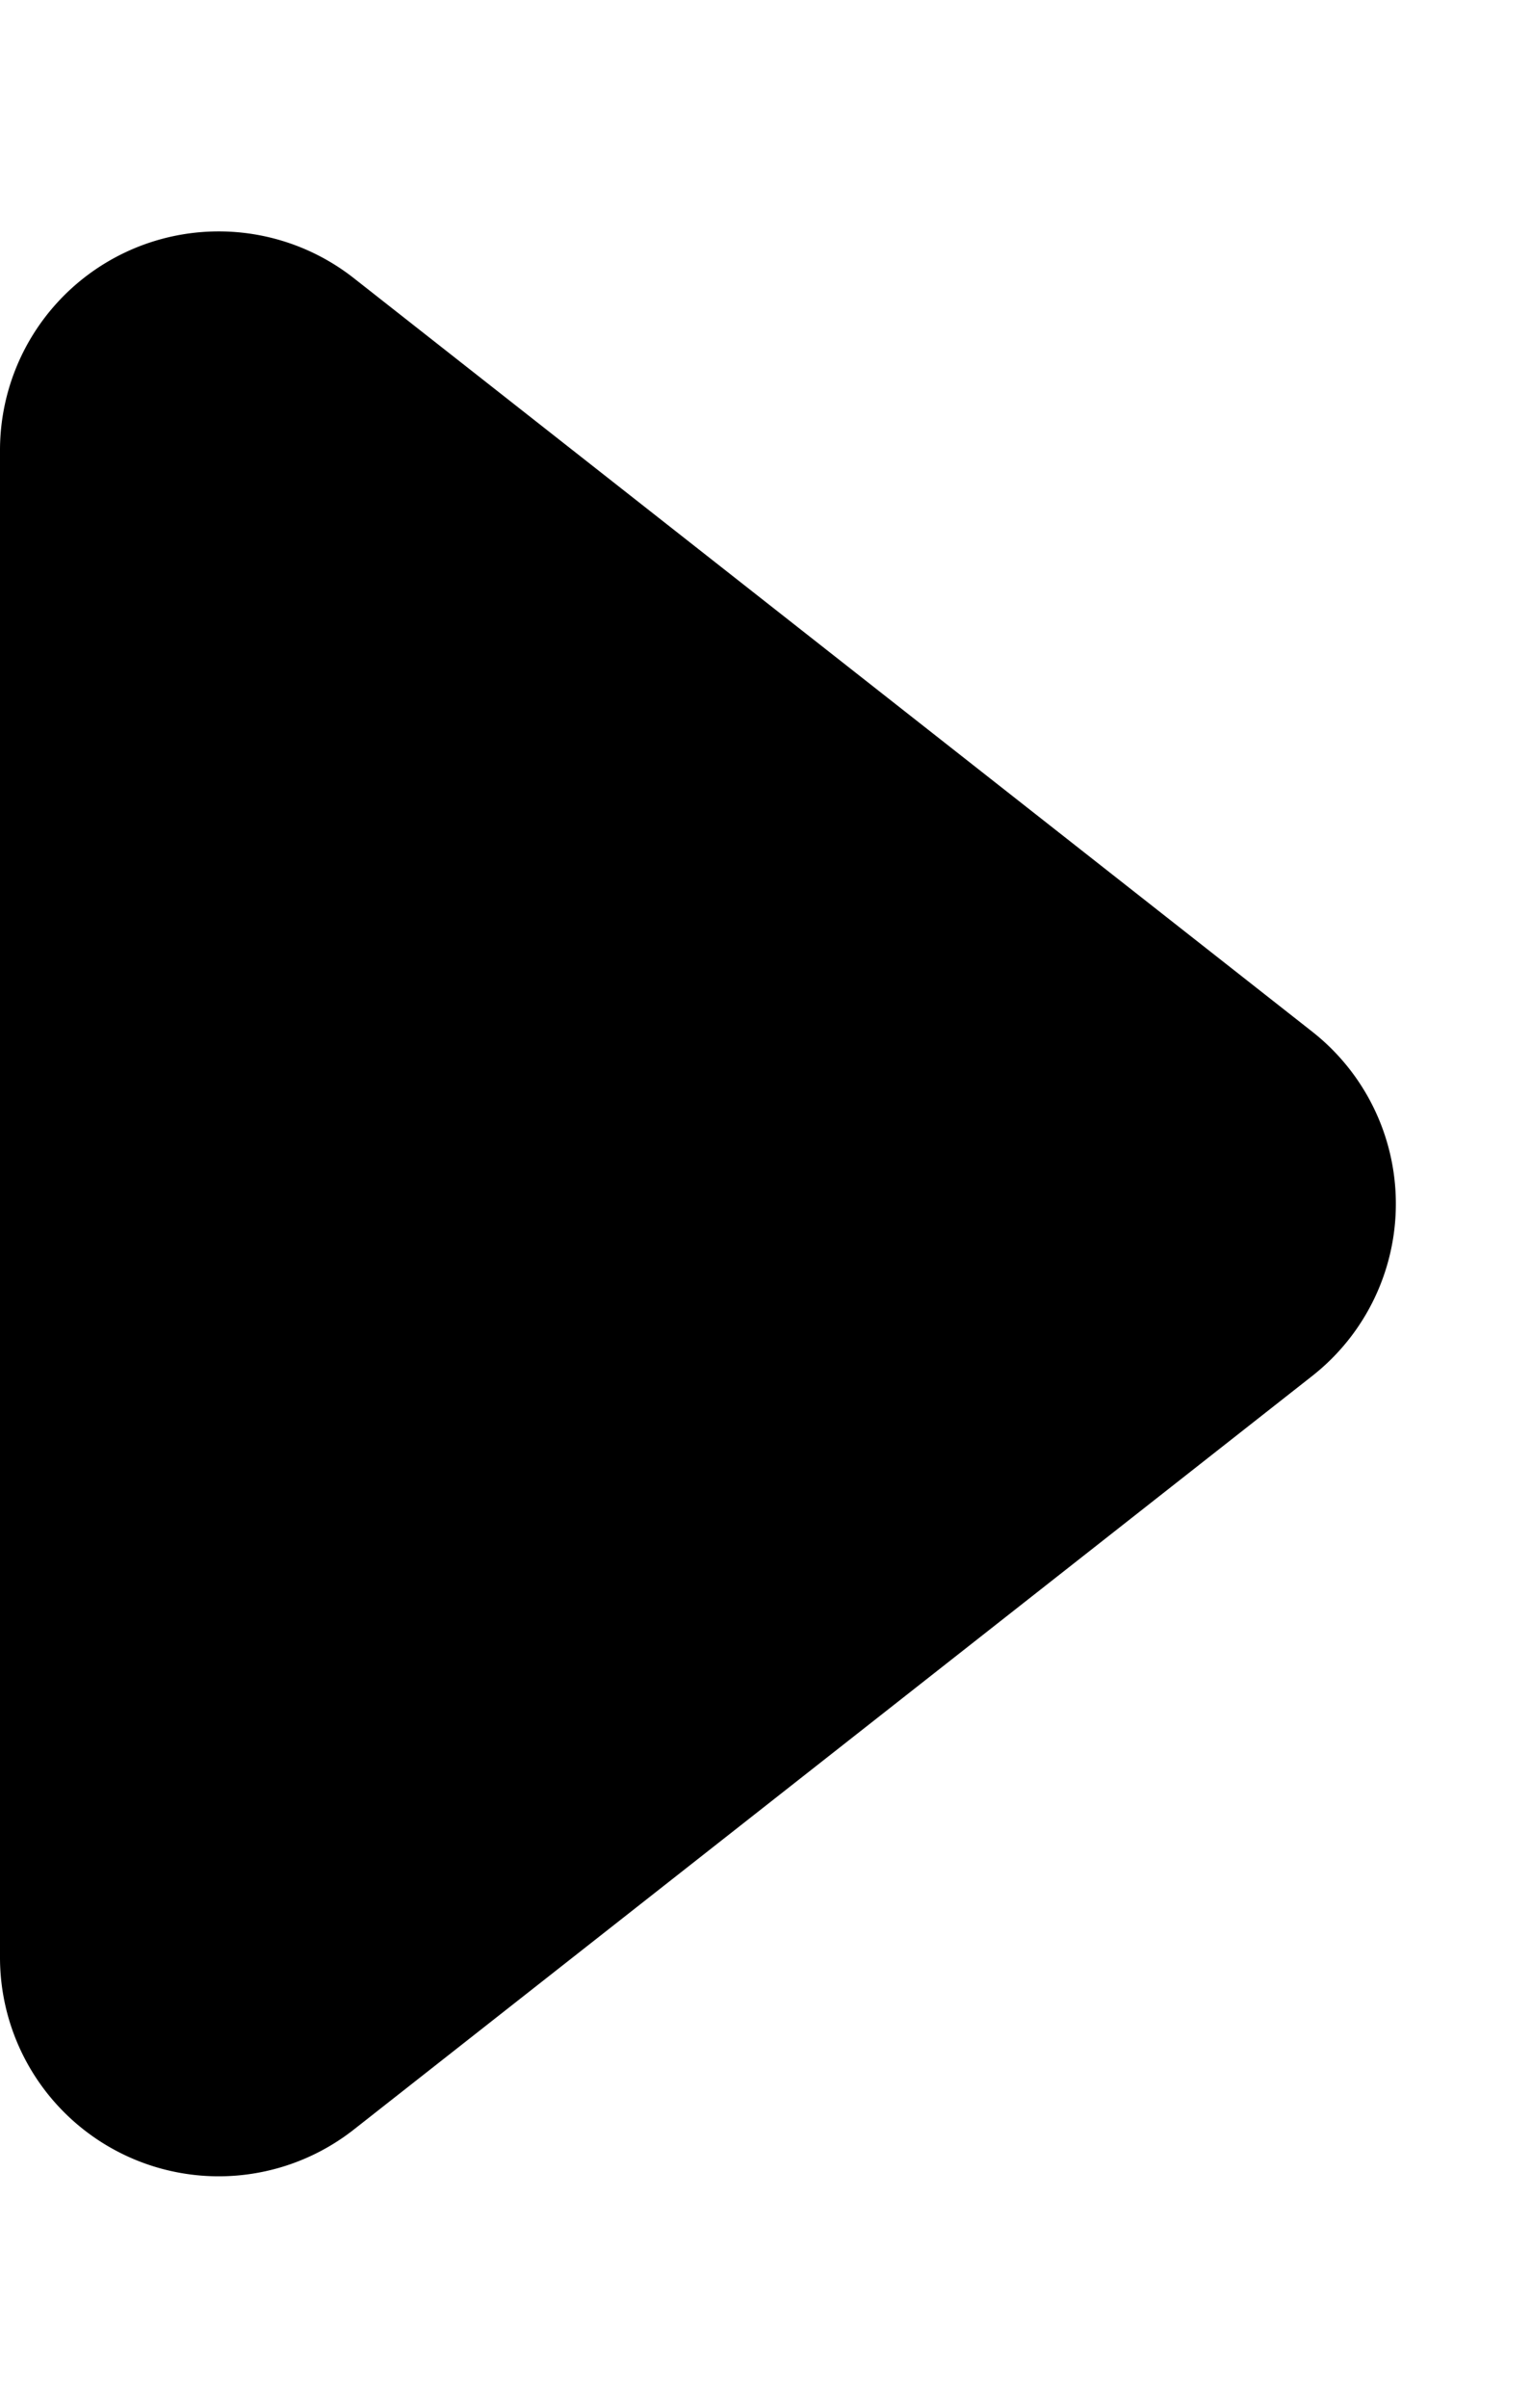 <svg xmlns="http://www.w3.org/2000/svg" width="14" height="22" viewBox="0 0 14 22">
  <path id="Polygon_24" data-name="Polygon 24" d="M9.427,2a2,2,0,0,1,3.145,0l6.885,8.763A2,2,0,0,1,17.885,14H4.115a2,2,0,0,1-1.573-3.236Z" transform="translate(14) rotate(90)" fill="currentColor"/>
</svg>

